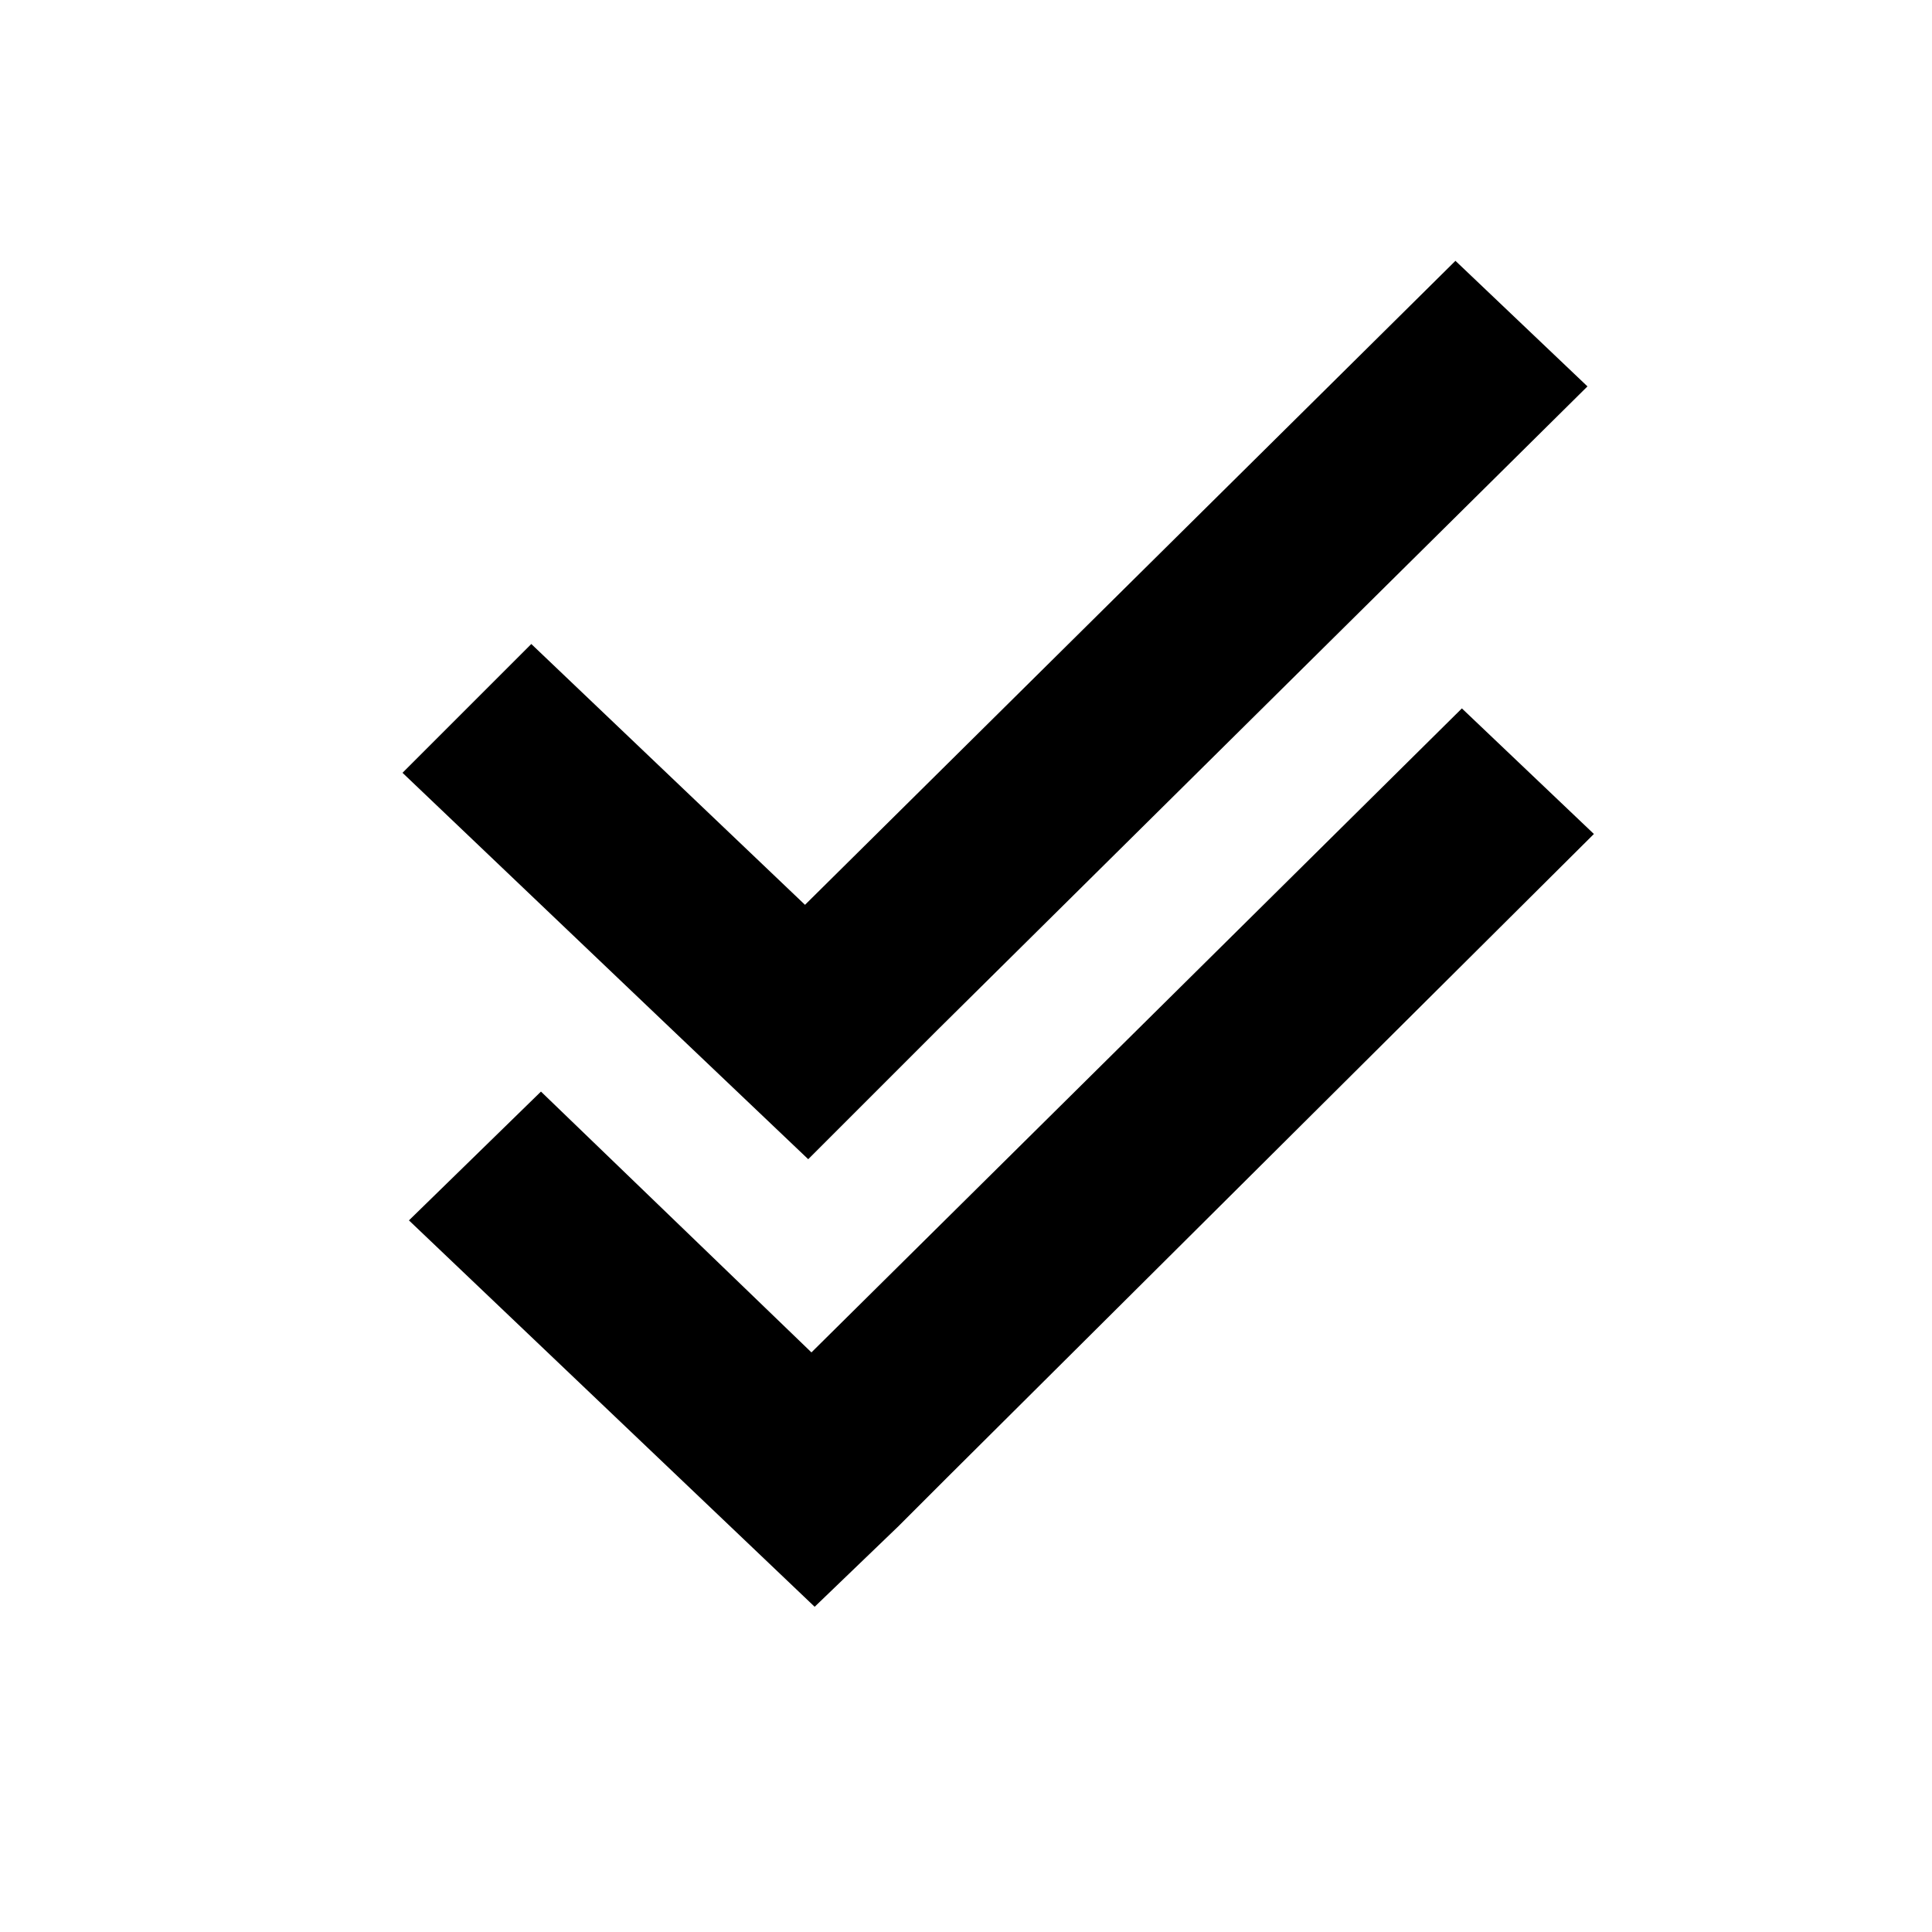 <?xml version="1.0" encoding="utf-8"?>
<!-- Generator: Adobe Illustrator 24.2.1, SVG Export Plug-In . SVG Version: 6.00 Build 0)  -->
<svg version="1.1" id="Ebene_1" xmlns="http://www.w3.org/2000/svg" xmlns:xlink="http://www.w3.org/1999/xlink" x="0px" y="0px"
	 viewBox="0 0 60 60" style="enable-background:new 0 0 60 60;" xml:space="preserve">
<g>
	<polygon fill="currentcolor" points="29.1,32 49.3,12 45.2,8.1 25,28.1 16.5,20 12.5,24 21,32.1 21,32.1 25.1,36 27.7,33.4 29.1,32 	"/>
	<polygon fill="currentcolor" opacity="0.5" points="29.4,45.9 49.5,25.9 45.4,22 25.2,42 16.8,33.9 12.7,37.9 25.3,49.9 27.9,47.4 29.4,45.9 	"/>
</g>
</svg>
